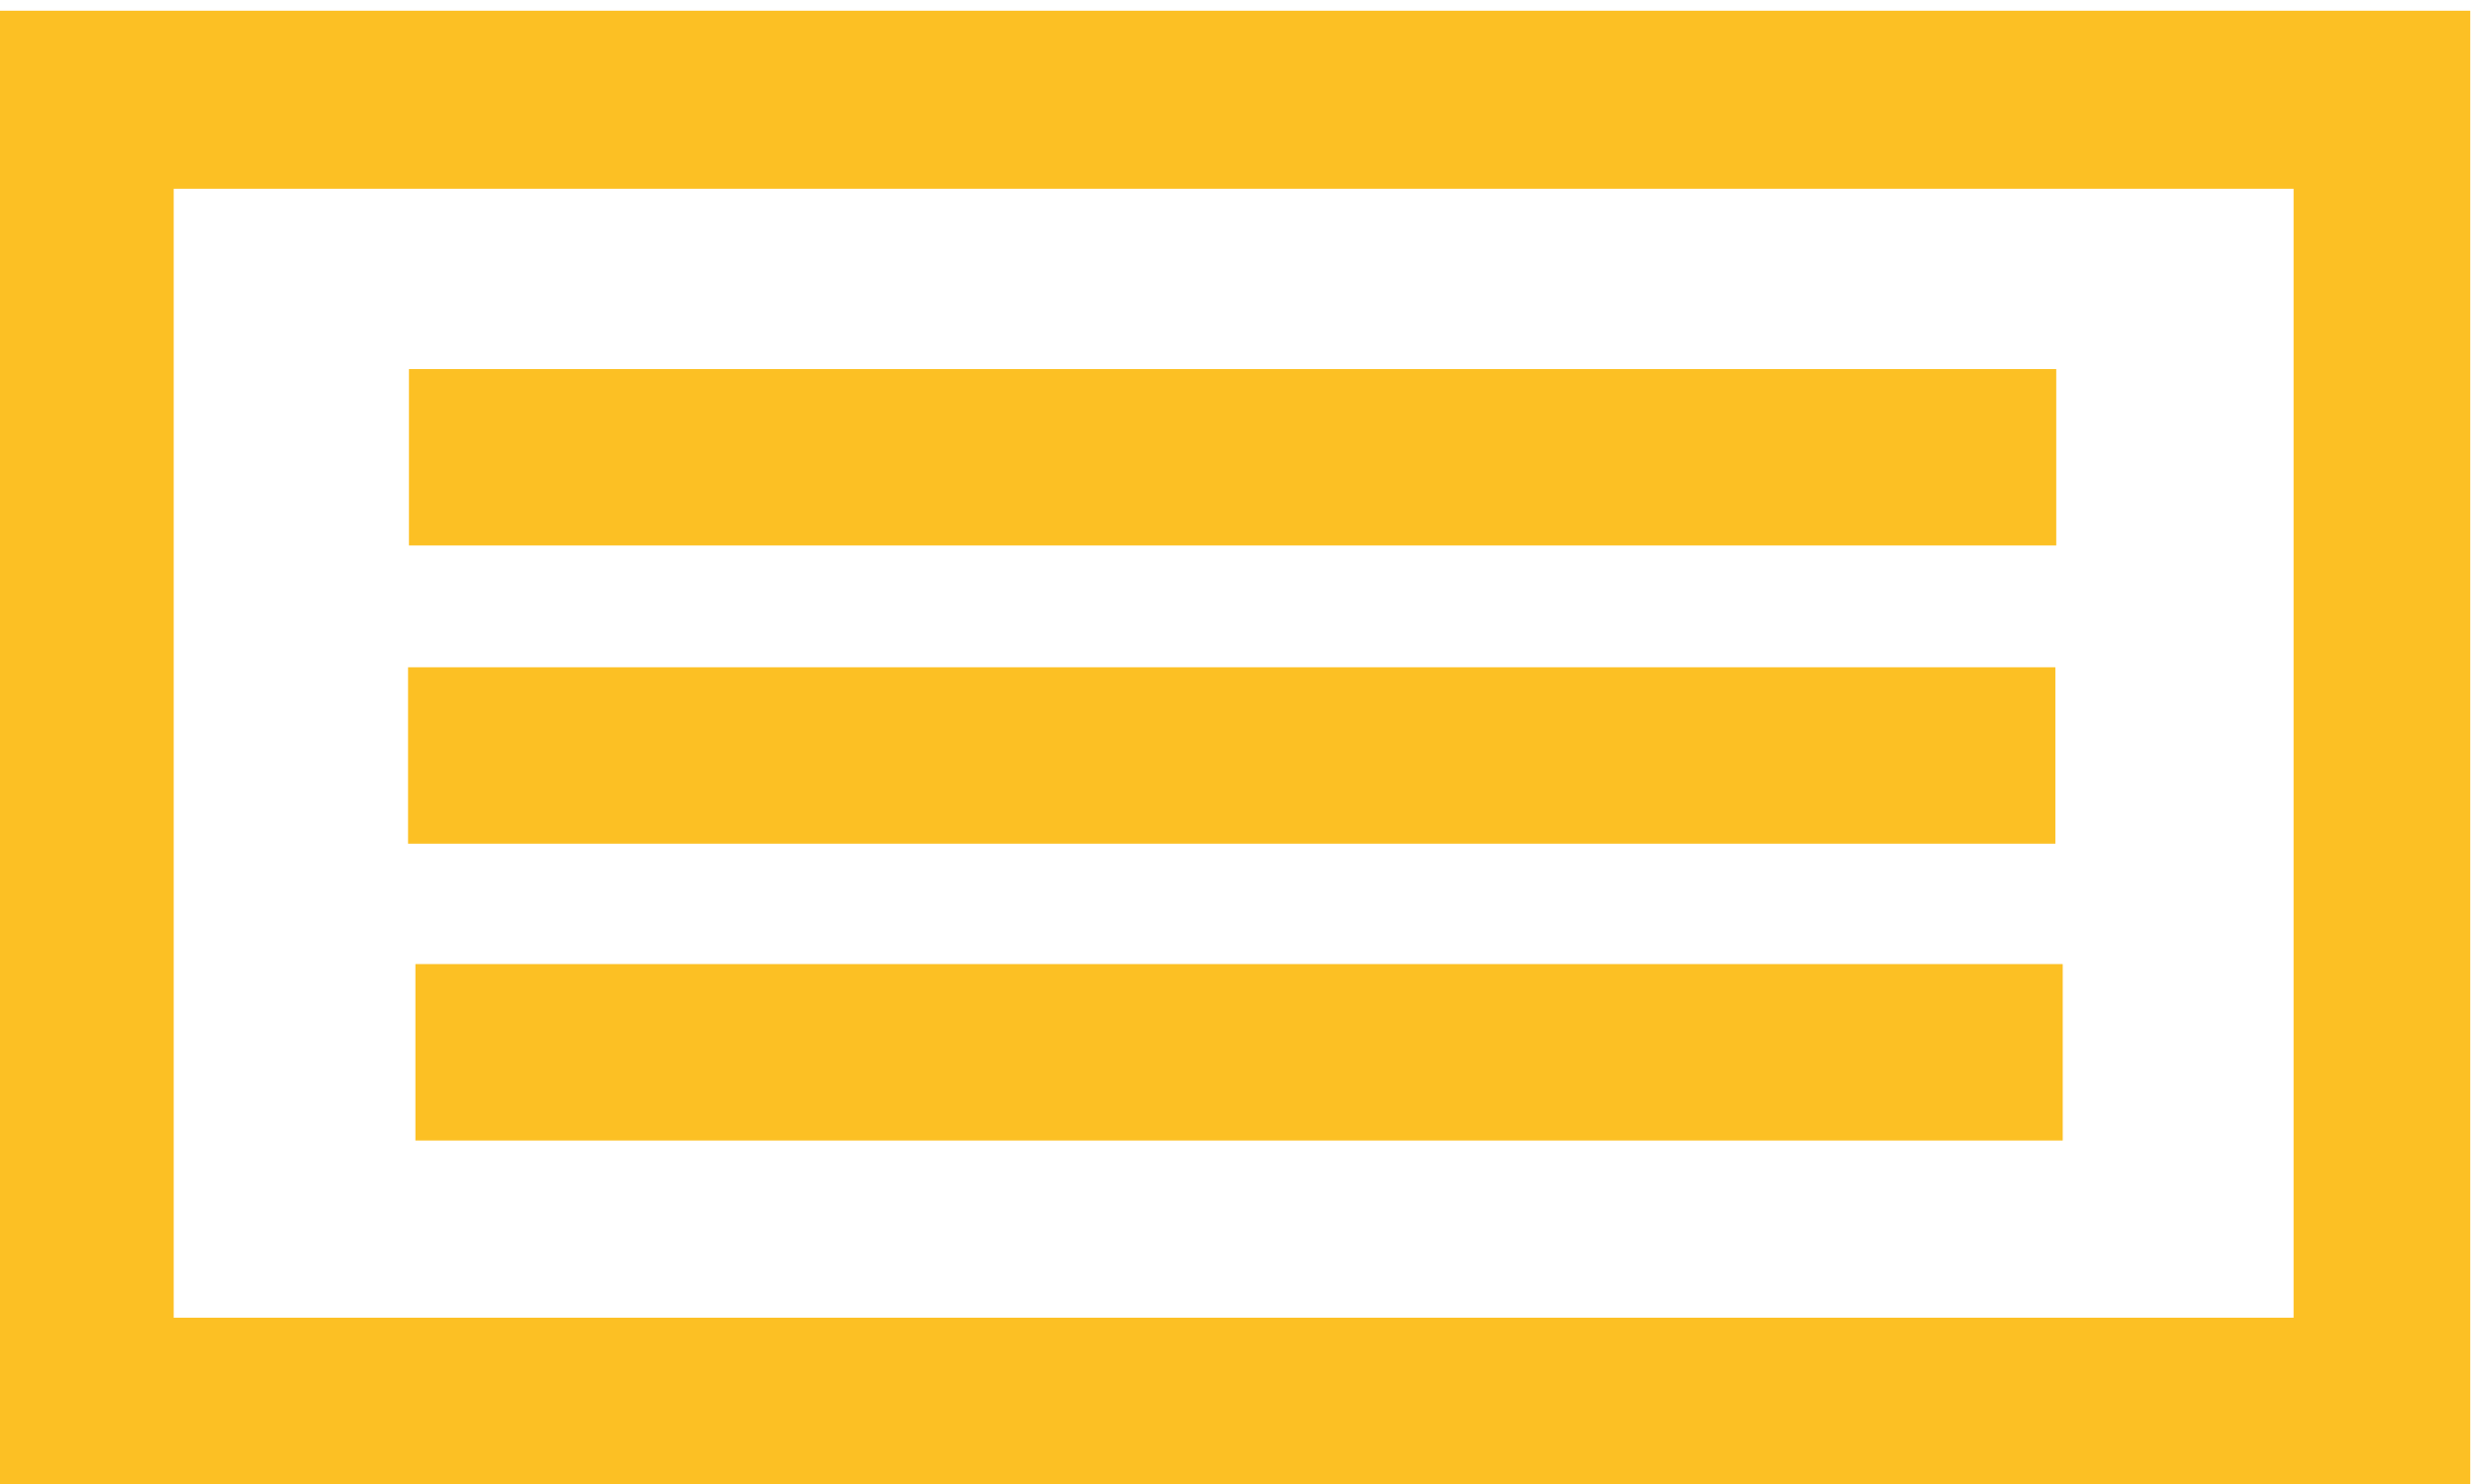 <?xml version="1.0" encoding="UTF-8" standalone="no"?>
<!-- Created with Inkscape (http://www.inkscape.org/) -->

<svg
   xmlns:dc="http://purl.org/dc/elements/1.1/"
   xmlns:cc="http://creativecommons.org/ns#"
   xmlns:rdf="http://www.w3.org/1999/02/22-rdf-syntax-ns#"
   xmlns:svg="http://www.w3.org/2000/svg"
   xmlns="http://www.w3.org/2000/svg"
   xmlns:sodipodi="http://sodipodi.sourceforge.net/DTD/sodipodi-0.dtd"
   xmlns:inkscape="http://www.inkscape.org/namespaces/inkscape"
   width="55"
   height="33"
   id="svg2"
   version="1.1"
   inkscape:version="0.48.5 r10040"
   sodipodi:docname="ico_channel_teletext_on.svg">
  <defs
     id="defs4" />
  <sodipodi:namedview
     id="base"
     pagecolor="#ffffff"
     bordercolor="#666666"
     borderopacity="1.0"
     inkscape:pageopacity="0.0"
     inkscape:pageshadow="2"
     inkscape:zoom="11.099593"
     inkscape:cx="25.544728"
     inkscape:cy="10.019921"
     inkscape:document-units="px"
     inkscape:current-layer="g3797"
     showgrid="false"
     inkscape:window-width="1920"
     inkscape:window-height="1005"
     inkscape:window-x="-9"
     inkscape:window-y="-9"
     inkscape:window-maximized="1"
     inkscape:showpageshadow="false" />
  <g
     inkscape:label="Ebene 1"
     inkscape:groupmode="layer"
     id="layer1"
     transform="translate(0,-1019.362)">
    <g
       id="g3797"
       transform="translate(-329.626,329.223)">
      <g
         id="g2987"
         transform="matrix(1.309,0,0,1.32,-110.469,-225.872)">
        <rect
           style="fill:none;stroke:#fcc024;stroke-width:3;stroke-opacity:1"
           id="rect2998"
           width="39.003"
           height="22.018"
           x="337.657"
           y="695.628" />
        <path
           style="fill:none;stroke:#fcc024;stroke-width:2.972px;stroke-opacity:1"
           d="m 343.152,701.651 27.977,0"
           id="path3770"
           inkscape:connector-curvature="0" />
        <path
           style="fill:none;stroke:#fcc024;stroke-width:2.972px;stroke-opacity:1"
           d="m 343.137,706.675 27.977,0"
           id="path3770-0"
           inkscape:connector-curvature="0" />
        <path
           style="fill:none;stroke:#fcc024;stroke-width:2.972px;stroke-opacity:1"
           d="m 343.262,711.675 27.977,0"
           id="path3770-7"
           inkscape:connector-curvature="0" />
      </g>
    </g>
  </g>
</svg>
